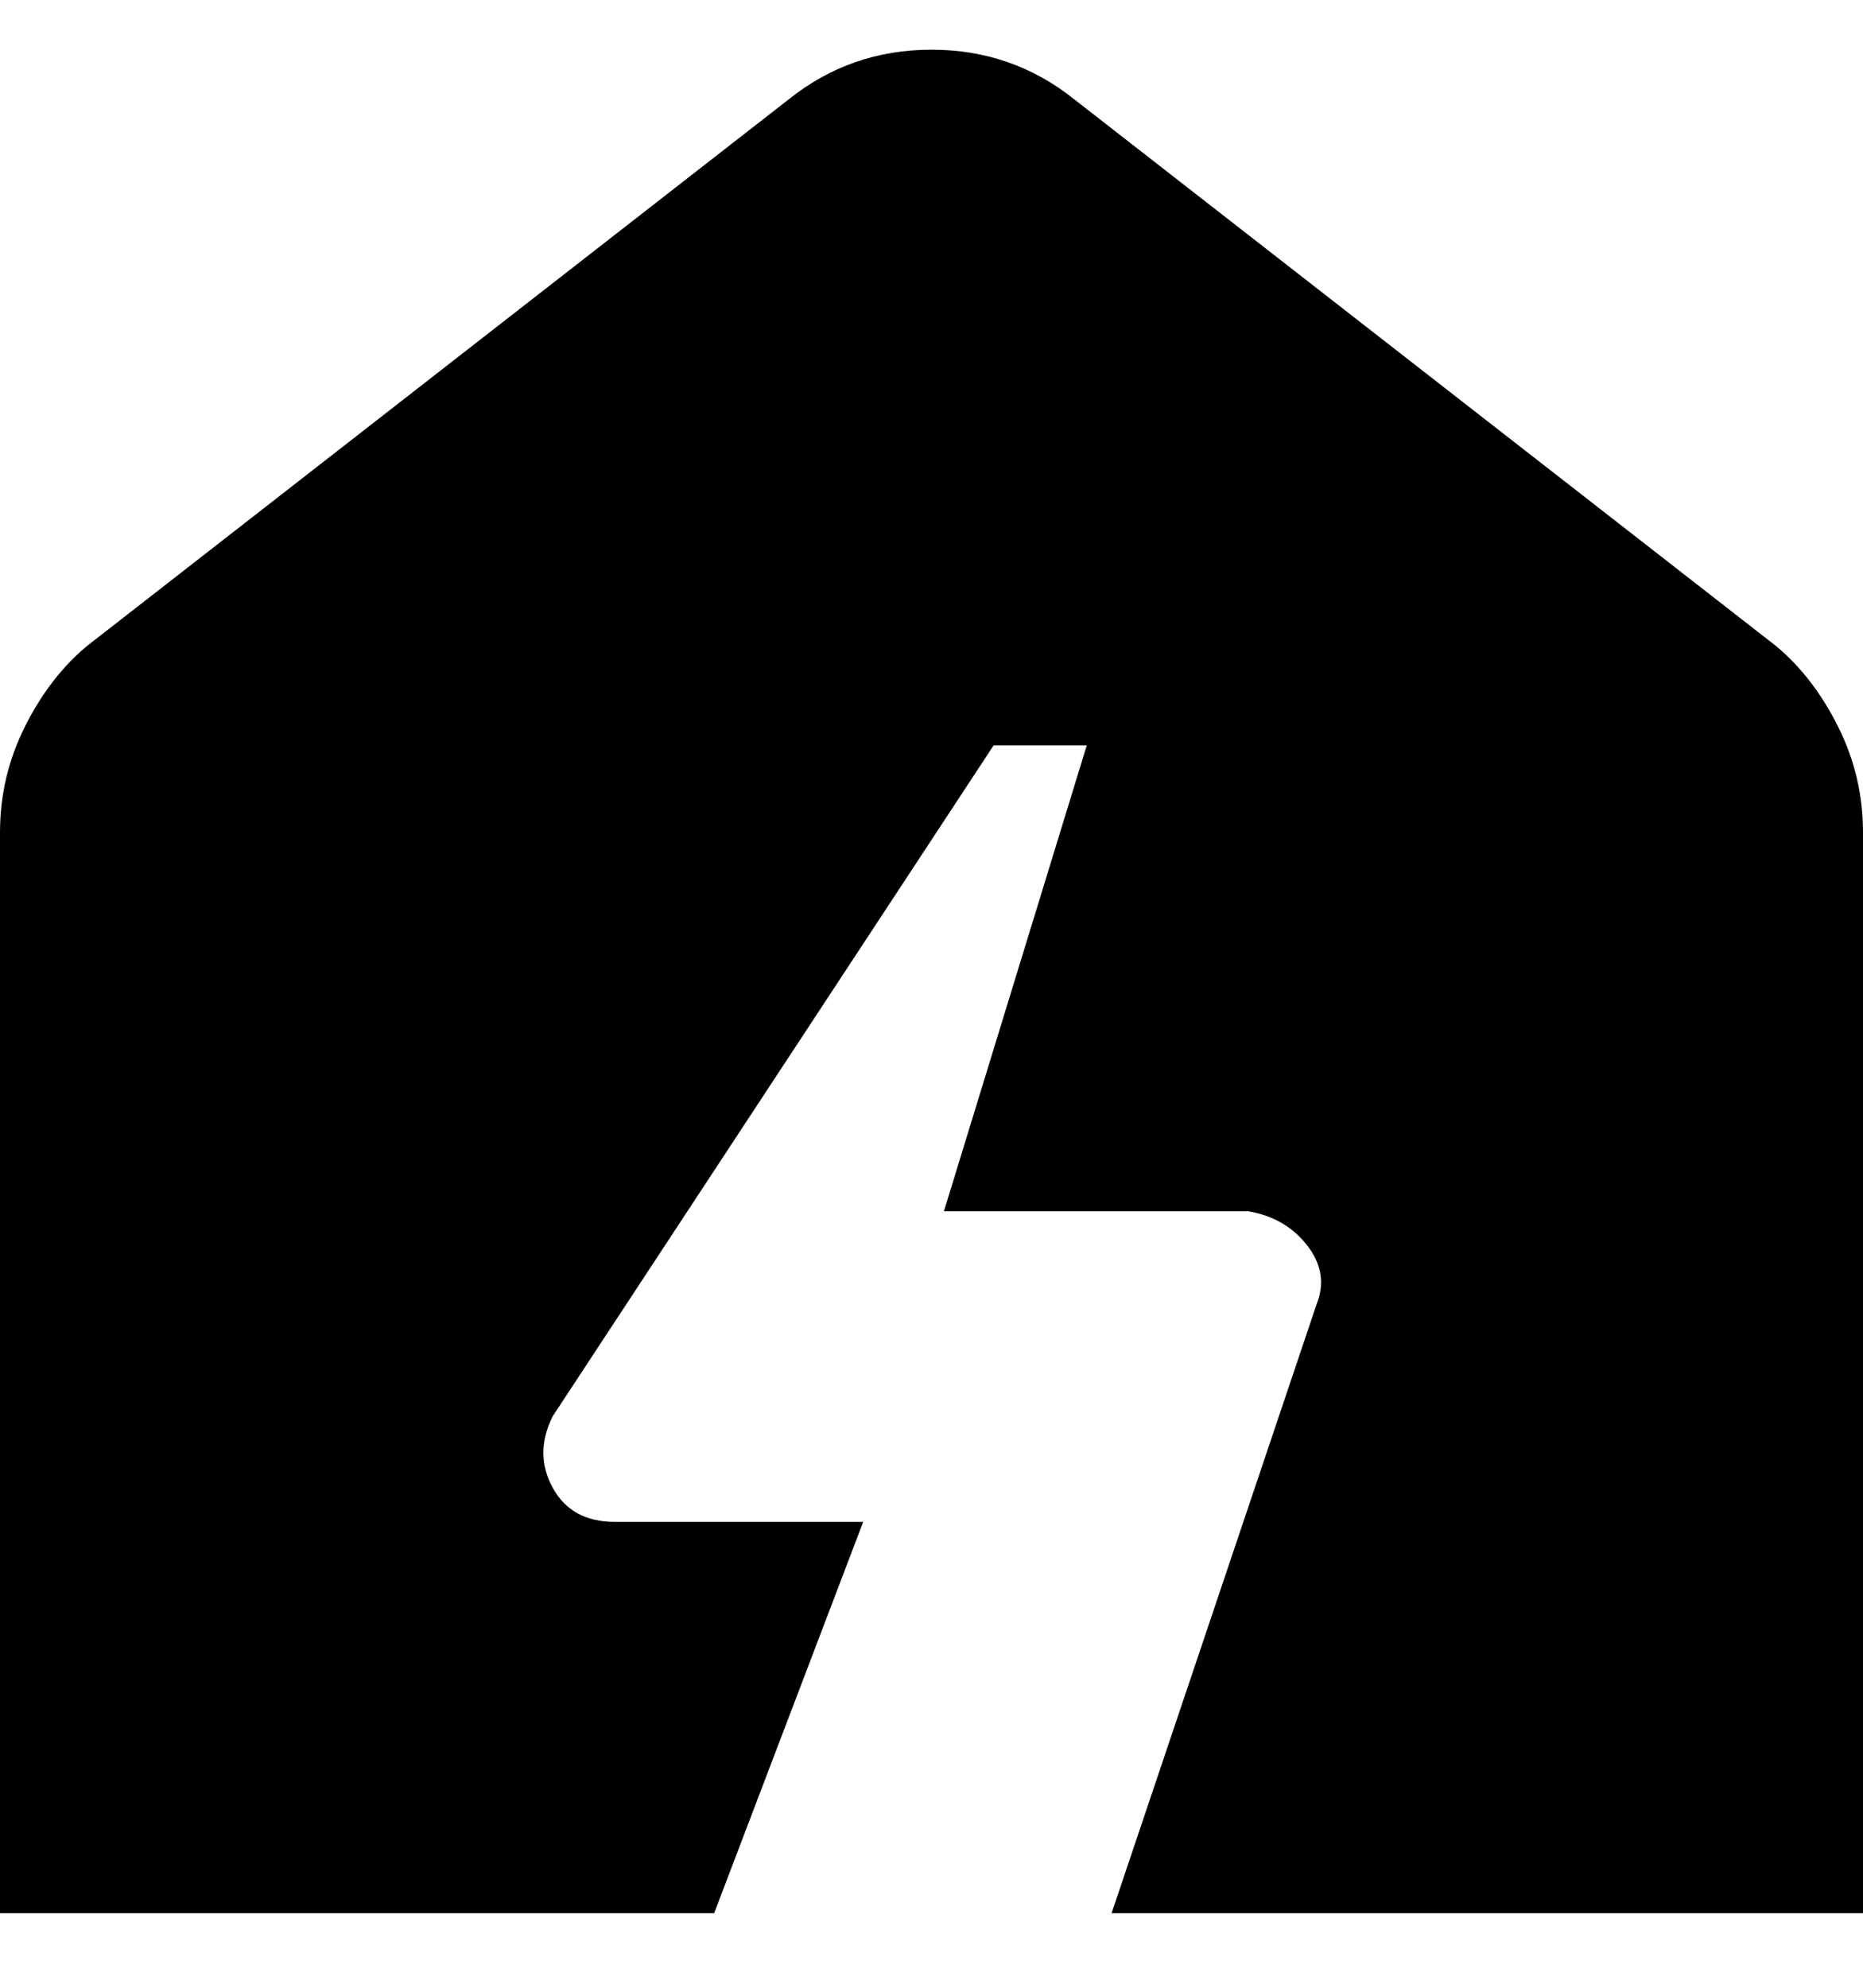 <svg viewBox="0 0 300 320" xmlns="http://www.w3.org/2000/svg"><path d="M286 104L173 16q-10-8-23-8t-23 8L14 104q-6 5-10 13t-4 17v174h115l24-63H99q-7 0-10-5.5t0-11.5l71-108h15l-23 75h49q6 1 9.5 5.5t1.5 9.5l-33 98h121V134q0-9-4-17t-10-13z"/></svg>